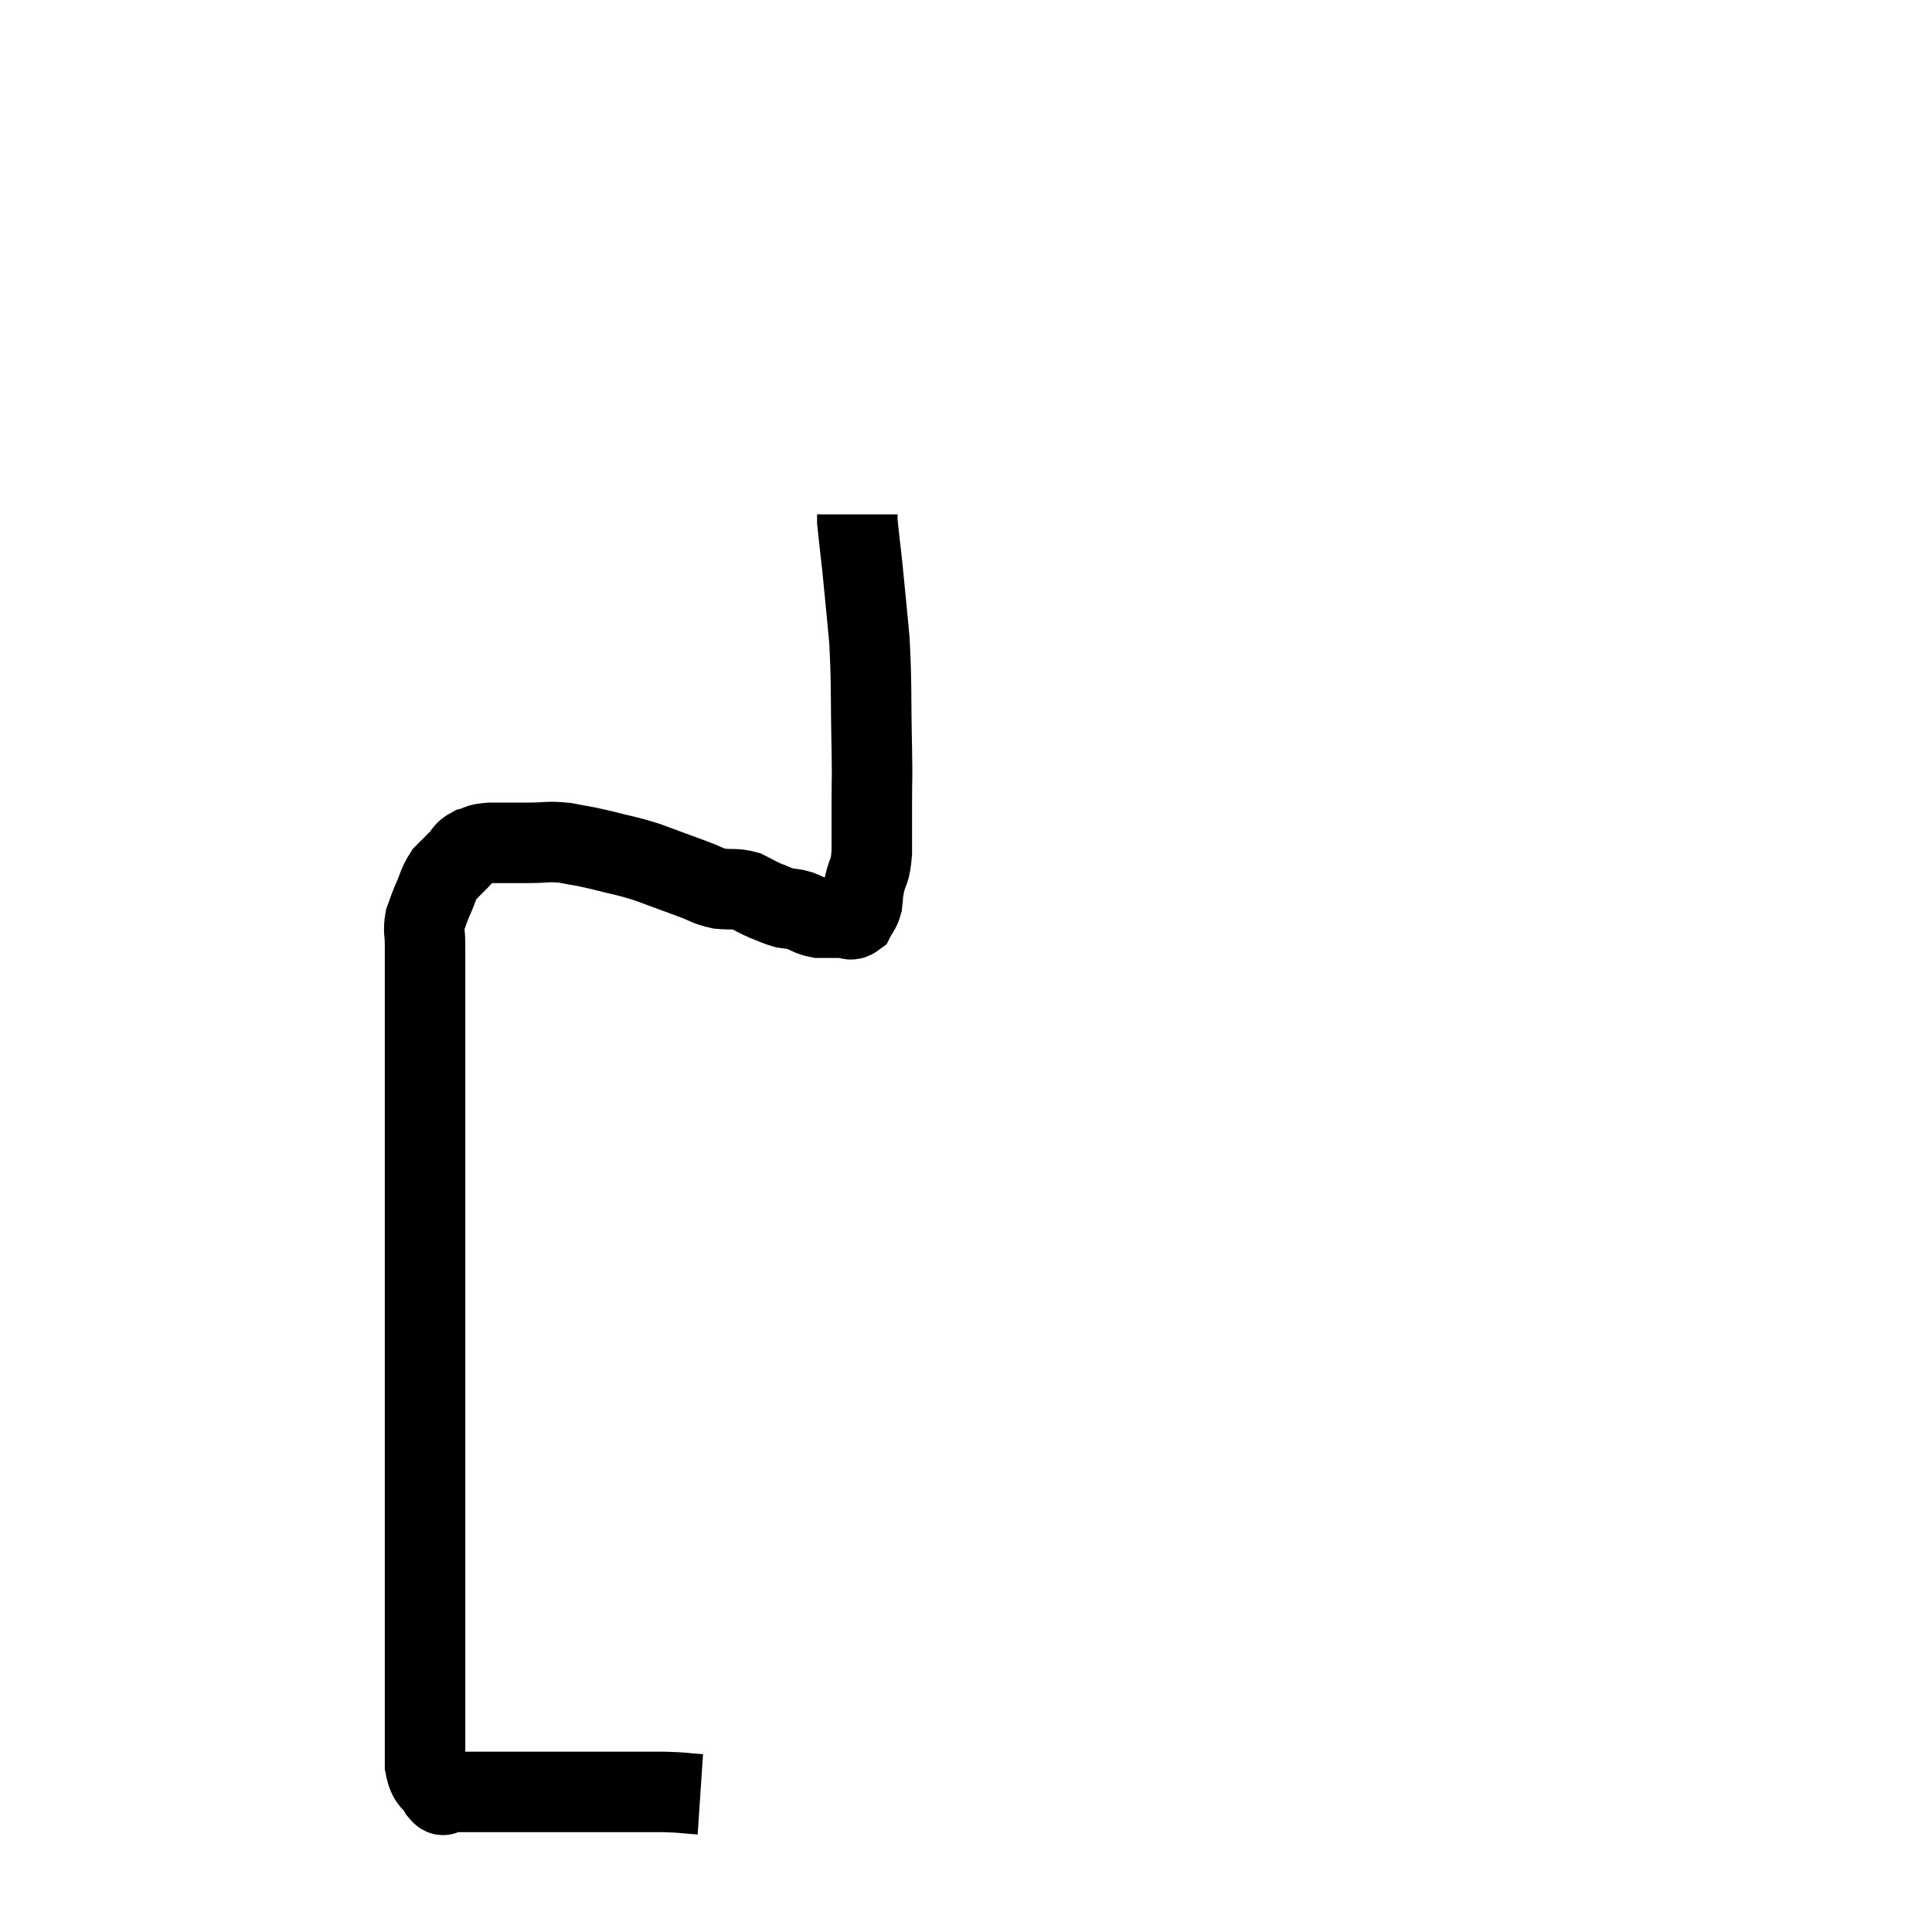 <svg width="48" height="48" viewBox="0 0 48 48" xmlns="http://www.w3.org/2000/svg"><path d="M 17.4 44.58 C 16.95 44.55, 17.04 44.535, 16.5 44.52 C 15.87 44.52, 15.855 44.52, 15.24 44.52 C 14.64 44.52, 14.61 44.52, 14.04 44.52 C 13.5 44.52, 13.395 44.52, 12.96 44.52 C 12.63 44.52, 12.495 44.52, 12.3 44.52 C 12.24 44.52, 12.285 44.52, 12.18 44.52 C 12.03 44.52, 12 44.52, 11.88 44.52 C 11.79 44.52, 11.865 44.52, 11.7 44.52 C 11.46 44.52, 11.34 44.52, 11.22 44.52 C 11.22 44.52, 11.25 44.52, 11.22 44.52 C 11.16 44.52, 11.175 44.52, 11.1 44.52 C 11.01 44.52, 11.055 44.685, 10.92 44.52 C 10.74 44.19, 10.65 44.325, 10.56 43.86 C 10.56 43.26, 10.56 43.23, 10.56 42.66 C 10.56 42.12, 10.56 42.27, 10.56 41.58 C 10.56 40.74, 10.56 40.8, 10.56 39.9 C 10.56 38.94, 10.56 39.06, 10.56 37.98 C 10.56 36.78, 10.56 36.465, 10.56 35.58 C 10.56 35.01, 10.56 35.235, 10.56 34.44 C 10.56 33.42, 10.56 33.255, 10.56 32.4 C 10.56 31.71, 10.56 31.77, 10.56 31.02 C 10.56 30.21, 10.56 30.09, 10.56 29.4 C 10.56 28.83, 10.56 29.055, 10.56 28.26 C 10.56 27.24, 10.56 27.18, 10.56 26.22 C 10.56 25.32, 10.56 25.11, 10.56 24.42 C 10.56 23.94, 10.56 23.85, 10.56 23.46 C 10.56 23.16, 10.515 23.13, 10.56 22.86 C 10.65 22.62, 10.62 22.665, 10.74 22.38 C 10.89 22.05, 10.875 21.975, 11.04 21.72 C 11.22 21.54, 11.235 21.525, 11.4 21.36 C 11.55 21.21, 11.505 21.165, 11.7 21.06 C 11.94 21, 11.82 20.97, 12.18 20.94 C 12.66 20.94, 12.675 20.94, 13.14 20.94 C 13.59 20.94, 13.59 20.895, 14.04 20.94 C 14.49 21.03, 14.43 21, 14.94 21.12 C 15.51 21.27, 15.51 21.24, 16.08 21.42 C 16.65 21.63, 16.77 21.675, 17.22 21.84 C 17.55 21.96, 17.55 22.005, 17.88 22.08 C 18.21 22.11, 18.255 22.065, 18.54 22.14 C 18.78 22.26, 18.78 22.275, 19.02 22.38 C 19.26 22.47, 19.29 22.5, 19.5 22.56 C 19.68 22.59, 19.65 22.56, 19.86 22.62 C 20.1 22.71, 20.115 22.755, 20.34 22.8 C 20.55 22.8, 20.61 22.8, 20.76 22.8 C 20.85 22.8, 20.82 22.8, 20.94 22.8 C 21.09 22.8, 21.12 22.89, 21.24 22.8 C 21.33 22.62, 21.36 22.65, 21.42 22.44 C 21.45 22.2, 21.42 22.275, 21.48 21.96 C 21.57 21.57, 21.615 21.72, 21.66 21.18 C 21.66 20.49, 21.66 20.445, 21.66 19.8 C 21.66 19.2, 21.675 19.575, 21.66 18.6 C 21.63 17.25, 21.66 17.04, 21.6 15.9 C 21.51 14.97, 21.495 14.775, 21.42 14.04 C 21.36 13.5, 21.33 13.275, 21.3 12.96 C 21.3 12.87, 21.3 12.825, 21.3 12.78 C 21.3 12.78, 21.3 12.78, 21.3 12.78 L 21.3 12.78" fill="none" stroke="black" stroke-width="2"></path></svg>